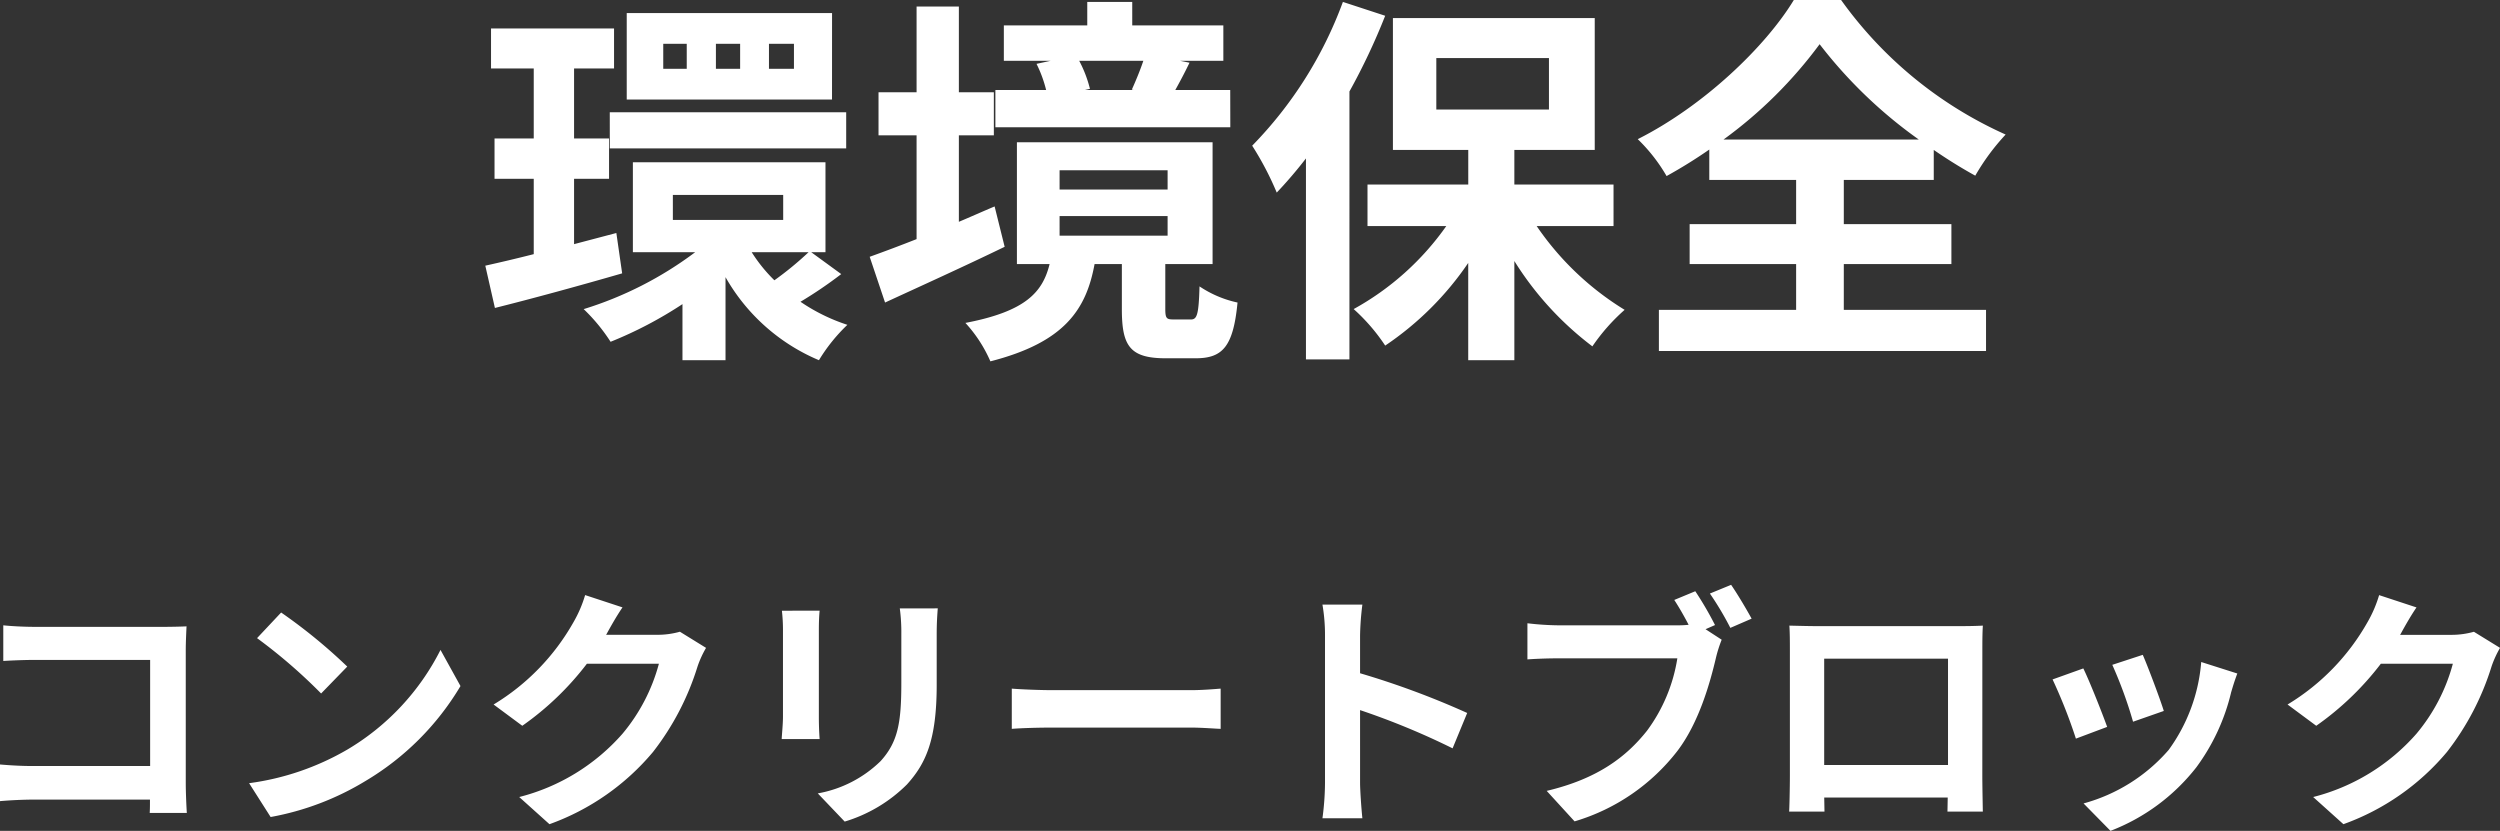 <svg xmlns="http://www.w3.org/2000/svg" width="234.12" height="77.808"><rect width="100%" height="100%" fill="#333333" stroke="none"/><g fill="#fff"><path d="M74.352 6.444h-2.34V4.1h2.34Zm-5.04 0h-2.268V4.1h2.268Zm-5 0h-2.2V4.1h2.2Zm13.608-5.22H58.692v8.1h19.224ZM57.108 13.9h22.136v-3.384h-22.14Zm.612 7.92-3.96 1.044v-6.12h3.276v-3.78H53.76V6.412h3.744V2.668h-11.52v3.744h4v6.552h-3.672v3.78h3.672V23.8c-1.692.432-3.24.792-4.536 1.08l.9 3.96c3.456-.864 7.812-2.052 11.916-3.24Zm18 1.8a30.51 30.51 0 0 1-3.2 2.628 14.469 14.469 0 0 1-2.124-2.628Zm-12.708-5.364h10.332v2.34H63.012Zm12.96 5.364h1.332v-8.424H59.268v8.424H65.1a34.088 34.088 0 0 1-10.44 5.328 16.745 16.745 0 0 1 2.52 3.06 37.812 37.812 0 0 0 6.732-3.528v5.252h4.032v-7.776a18.162 18.162 0 0 0 8.748 7.776 16.048 16.048 0 0 1 2.664-3.312 17.2 17.2 0 0 1-4.392-2.16 39.918 39.918 0 0 0 3.816-2.592Zm31.1-17.928c-.288.864-.72 1.908-1.08 2.7l.18.036h-4.568l.468-.108a11.48 11.48 0 0 0-1.008-2.628Zm8.136 2.736h-5.144c.4-.72.864-1.584 1.332-2.556l-.9-.18h4.068V2.38h-8.532V.18h-4.212v2.2h-7.812v3.312H98.4l-1.332.288a11.738 11.738 0 0 1 .9 2.448h-4.752v3.492h22ZM93.144 19.332c-1.116.468-2.232.972-3.348 1.44v-8.1h3.276V8.64h-3.276V.612h-3.96V8.64h-3.564v4.032h3.564v9.72a146.907 146.907 0 0 1-4.392 1.656l1.44 4.284c3.276-1.512 7.416-3.384 11.2-5.22Zm6.084.9h10.116v1.836H99.228Zm0-4.284h10.116v1.8H99.228Zm10.656 13.968c-.648 0-.756-.108-.756-1.008v-4.176h4.428V13.32H95.232v11.412h3.06c-.648 2.628-2.232 4.428-7.884 5.508a12.893 12.893 0 0 1 2.34 3.6c6.876-1.764 8.964-4.788 9.756-9.108h2.556v4.212c0 3.42.72 4.608 4.1 4.608h2.808c2.52 0 3.528-1.08 3.924-5.22a10.258 10.258 0 0 1-3.56-1.512c-.072 2.736-.252 3.1-.828 3.1ZM125.76.18a37.965 37.965 0 0 1-8.496 13.464 28.616 28.616 0 0 1 2.3 4.392 41.025 41.025 0 0 0 2.736-3.2V33.66h4.072V8.568a60.194 60.194 0 0 0 3.348-7.092Zm8.748 5.256h10.548v4.824h-10.548Zm16.596 15.732V17.28h-9.288v-3.24h7.528V1.692h-18.9V14.04h7.056v3.24h-9.436v3.888h7.38a25.862 25.862 0 0 1-8.676 7.776 17.679 17.679 0 0 1 2.952 3.42 28.868 28.868 0 0 0 7.776-7.74v9.108h4.32v-9.288a29.727 29.727 0 0 0 7.308 7.992 18.225 18.225 0 0 1 3.02-3.42 27.092 27.092 0 0 1-8.24-7.848Zm10.3-8.1a41.473 41.473 0 0 0 9-8.928 43.385 43.385 0 0 0 9.288 8.928Zm11.264 11.664h10.076v-3.744h-10.076v-4.14h8.424V14.04a45.638 45.638 0 0 0 3.888 2.412 20.858 20.858 0 0 1 2.844-3.852A38.047 38.047 0 0 1 172.416 0h-4.428c-2.664 4.392-8.46 9.936-14.616 13.032a15.817 15.817 0 0 1 2.7 3.456 46.063 46.063 0 0 0 4-2.484v2.844h8.132v4.14h-9.972v3.744h9.972v4.284h-12.852v3.852h30.636v-3.852h-13.32ZM17.496 76.128c-.048-.72-.1-1.992-.1-2.832V60.864c0-.7.048-1.656.072-2.208-.408.024-1.416.048-2.112.048H3.284c-.84 0-2.088-.048-2.976-.144v3.34c.672-.048 1.968-.1 2.976-.1H14.06v9.936H2.996c-1.08 0-2.16-.072-3-.144v3.432a40.71 40.71 0 0 1 3.1-.144h10.948c0 .456 0 .864-.024 1.248Zm8.832-18.768-2.256 2.4a49.9 49.9 0 0 1 6 5.184l2.448-2.52a50.4 50.4 0 0 0-6.192-5.064Zm-3 15.984 2.016 3.168a25.991 25.991 0 0 0 8.9-3.384 25.52 25.52 0 0 0 8.88-8.88l-1.872-3.384A22.757 22.757 0 0 1 32.52 70.2a24.736 24.736 0 0 1-9.192 3.144ZM63.672 59.16a7.7 7.7 0 0 1-2.088.288H56.76l.072-.12c.288-.528.888-1.608 1.464-2.448l-3.5-1.152a11.547 11.547 0 0 1-1.08 2.52 21.132 21.132 0 0 1-7.492 7.728l2.688 1.992a27.356 27.356 0 0 0 6.048-5.808h6.744a17.061 17.061 0 0 1-3.408 6.552 19.127 19.127 0 0 1-9.672 5.928l2.832 2.544a22.611 22.611 0 0 0 9.7-6.768 25.041 25.041 0 0 0 4.172-8.016 9.609 9.609 0 0 1 .792-1.728Zm9.552-1.968a16.323 16.323 0 0 1 .1 1.824V67.1c0 .72-.1 1.656-.12 2.112h3.552a29.32 29.32 0 0 1-.072-2.088v-8.112c0-.768.024-1.3.072-1.824Zm11.04-.216a16.931 16.931 0 0 1 .144 2.4v4.56c0 3.744-.312 5.544-1.944 7.344a11.232 11.232 0 0 1-5.88 3.02l2.52 2.64a13.942 13.942 0 0 0 5.832-3.48c1.776-1.968 2.784-4.176 2.784-9.336v-4.752c0-.96.048-1.728.1-2.4Zm10.488 11.28c.888-.072 2.5-.12 3.864-.12h12.888c1.008 0 2.232.1 2.808.12v-3.768c-.624.048-1.7.144-2.808.144H98.616c-1.248 0-3-.072-3.864-.144Zm42.648-1.488a78.385 78.385 0 0 0-10.032-3.72V59.52a26.1 26.1 0 0 1 .216-2.9h-3.74a16.739 16.739 0 0 1 .24 2.9V73.3a25.681 25.681 0 0 1-.24 3.332h3.74c-.1-.96-.216-2.64-.216-3.336V66.5a69.321 69.321 0 0 1 8.664 3.58Zm23.208-8.232a31.654 31.654 0 0 0-1.848-3.168l-1.968.816c.456.7.936 1.536 1.344 2.328a10.069 10.069 0 0 1-1.128.048h-11.112a26.722 26.722 0 0 1-2.856-.192v3.384c.624-.048 1.752-.1 2.856-.1h11.184a15.412 15.412 0 0 1-2.836 6.772c-1.94 2.448-4.628 4.512-9.4 5.64l2.612 2.856a18.993 18.993 0 0 0 9.648-6.62c2.016-2.664 3.048-6.384 3.6-8.736a12.121 12.121 0 0 1 .528-1.656l-1.512-.984Zm-.48-2.952a28.448 28.448 0 0 1 1.916 3.216l1.992-.864c-.456-.84-1.32-2.3-1.92-3.168Zm22.3 6.1v9.96h-11.596v-9.96Zm3.216-.768c0-.72 0-1.608.048-2.328-.864.048-1.776.048-2.376.048h-13.2c-.648 0-1.56-.024-2.544-.048.048.672.048 1.656.048 2.328v11.732c0 1.152-.048 3.24-.072 3.36h3.312l-.024-1.32H182.4l-.024 1.32h3.312c0-.1-.048-2.4-.048-3.336Zm15.024.408-2.856.936a39.975 39.975 0 0 1 1.944 5.328l2.88-1.008c-.34-1.108-1.516-4.228-1.972-5.26Zm5.472.672a16.175 16.175 0 0 1-3.048 8.232 16.149 16.149 0 0 1-7.972 5.012l2.524 2.568a18.742 18.742 0 0 0 8.04-5.952 19.352 19.352 0 0 0 3.26-7.032c.144-.48.288-.984.576-1.752Zm-11.04.6-2.88 1.032a48.477 48.477 0 0 1 2.184 5.544l2.928-1.1c-.488-1.352-1.636-4.256-2.236-5.48Zm36.576-3.432a7.7 7.7 0 0 1-2.088.288h-4.824l.072-.12c.288-.528.888-1.608 1.464-2.448l-3.5-1.152a11.547 11.547 0 0 1-1.08 2.52 21.132 21.132 0 0 1-7.496 7.724l2.688 1.992a27.356 27.356 0 0 0 6.048-5.808h6.744a17.061 17.061 0 0 1-3.408 6.552 19.127 19.127 0 0 1-9.672 5.928l2.832 2.544a22.611 22.611 0 0 0 9.7-6.768 25.041 25.041 0 0 0 4.176-8.016 9.609 9.609 0 0 1 .792-1.728Z"/></g></svg>